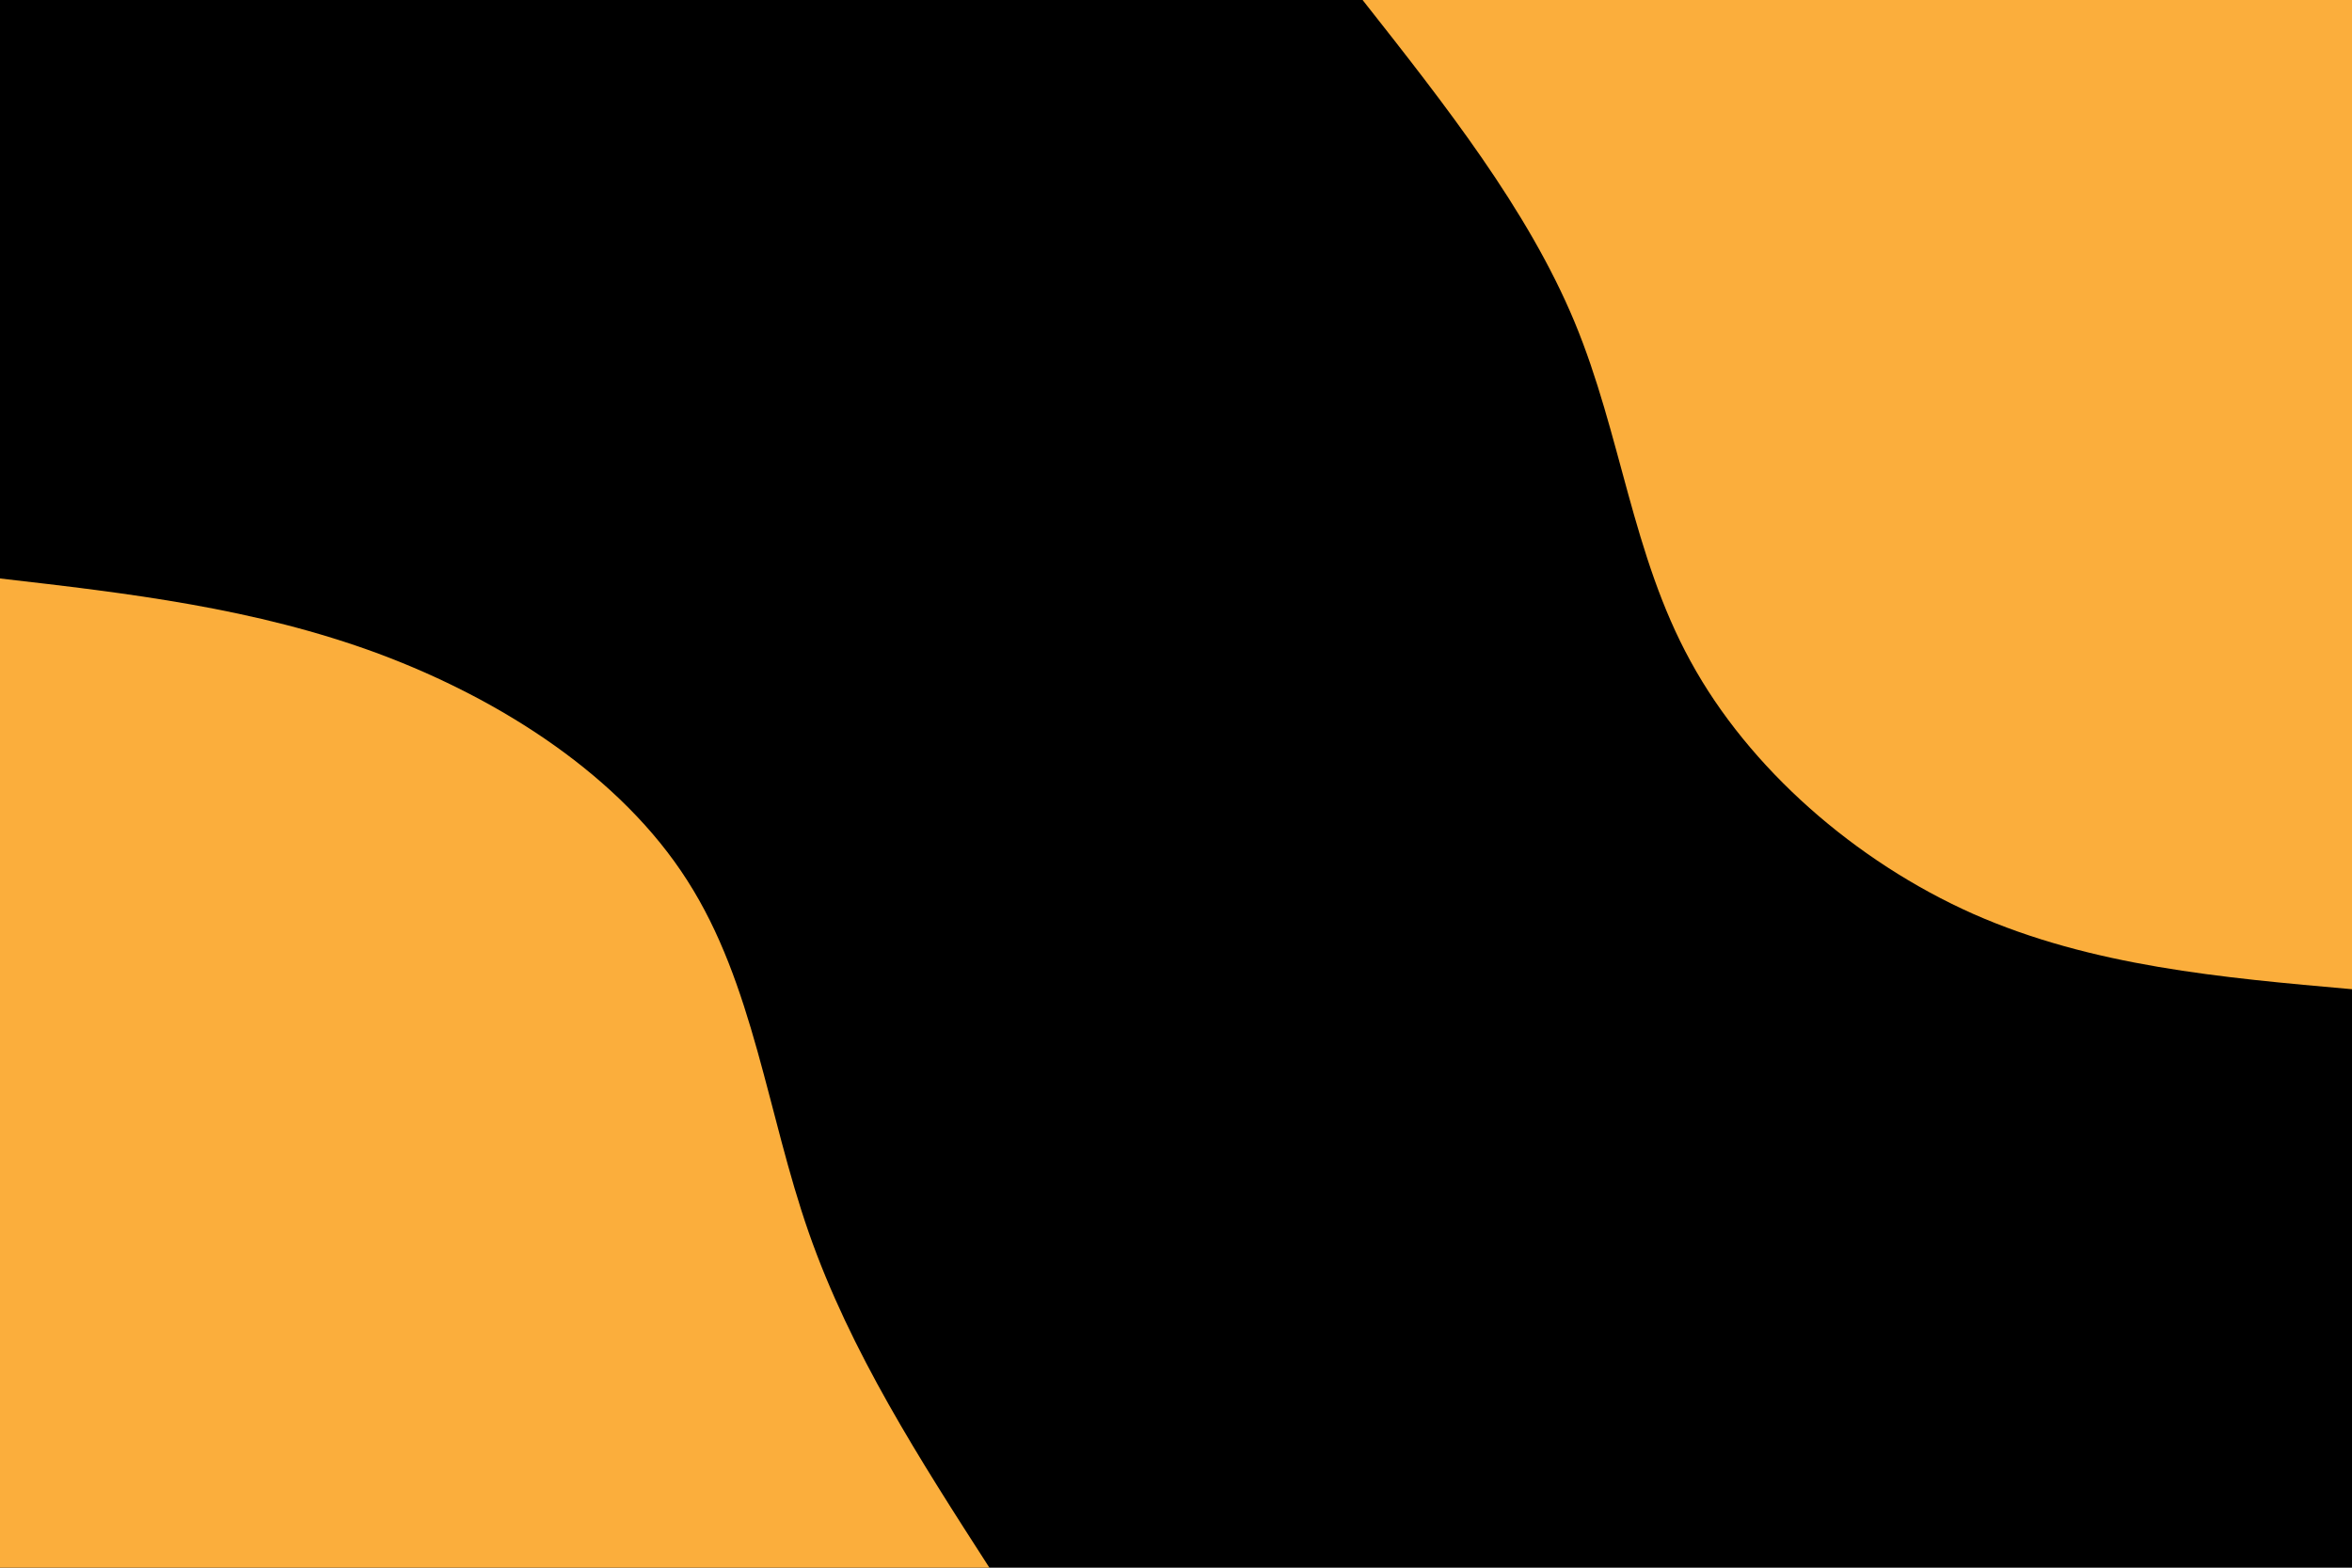 <svg id="visual" viewBox="0 0 900 600" width="900" height="600" xmlns="http://www.w3.org/2000/svg" xmlns:xlink="http://www.w3.org/1999/xlink" version="1.1"><rect x="0" y="0" width="900" height="600" fill="#000000"></rect><defs><linearGradient id="grad1_0" x1="33.3%" y1="0%" x2="100%" y2="100%"><stop offset="20%" stop-color="#000000" stop-opacity="1"></stop><stop offset="80%" stop-color="#000000" stop-opacity="1"></stop></linearGradient></defs><defs><linearGradient id="grad2_0" x1="0%" y1="0%" x2="66.7%" y2="100%"><stop offset="20%" stop-color="#000000" stop-opacity="1"></stop><stop offset="80%" stop-color="#000000" stop-opacity="1"></stop></linearGradient></defs><g transform="translate(900, 0)"><path d="M0 378.6C-49.8 374.2 -99.6 369.8 -144.9 349.8C-190.1 329.7 -230.8 294 -253.1 253.1C-275.5 212.3 -279.6 166.3 -297.5 123.2C-315.4 80.2 -347 40.1 -378.6 0L0 0Z" fill="#FBAE3C"></path></g><g transform="translate(0, 600)"><path d="M0 -378.6C48.8 -373 97.7 -367.3 144.9 -349.8C192.1 -332.2 237.7 -302.7 263 -263C288.4 -223.4 293.6 -173.7 309.5 -128.2C325.4 -82.7 352 -41.3 378.6 0L0 0Z" fill="#FBAE3C"></path></g></svg>